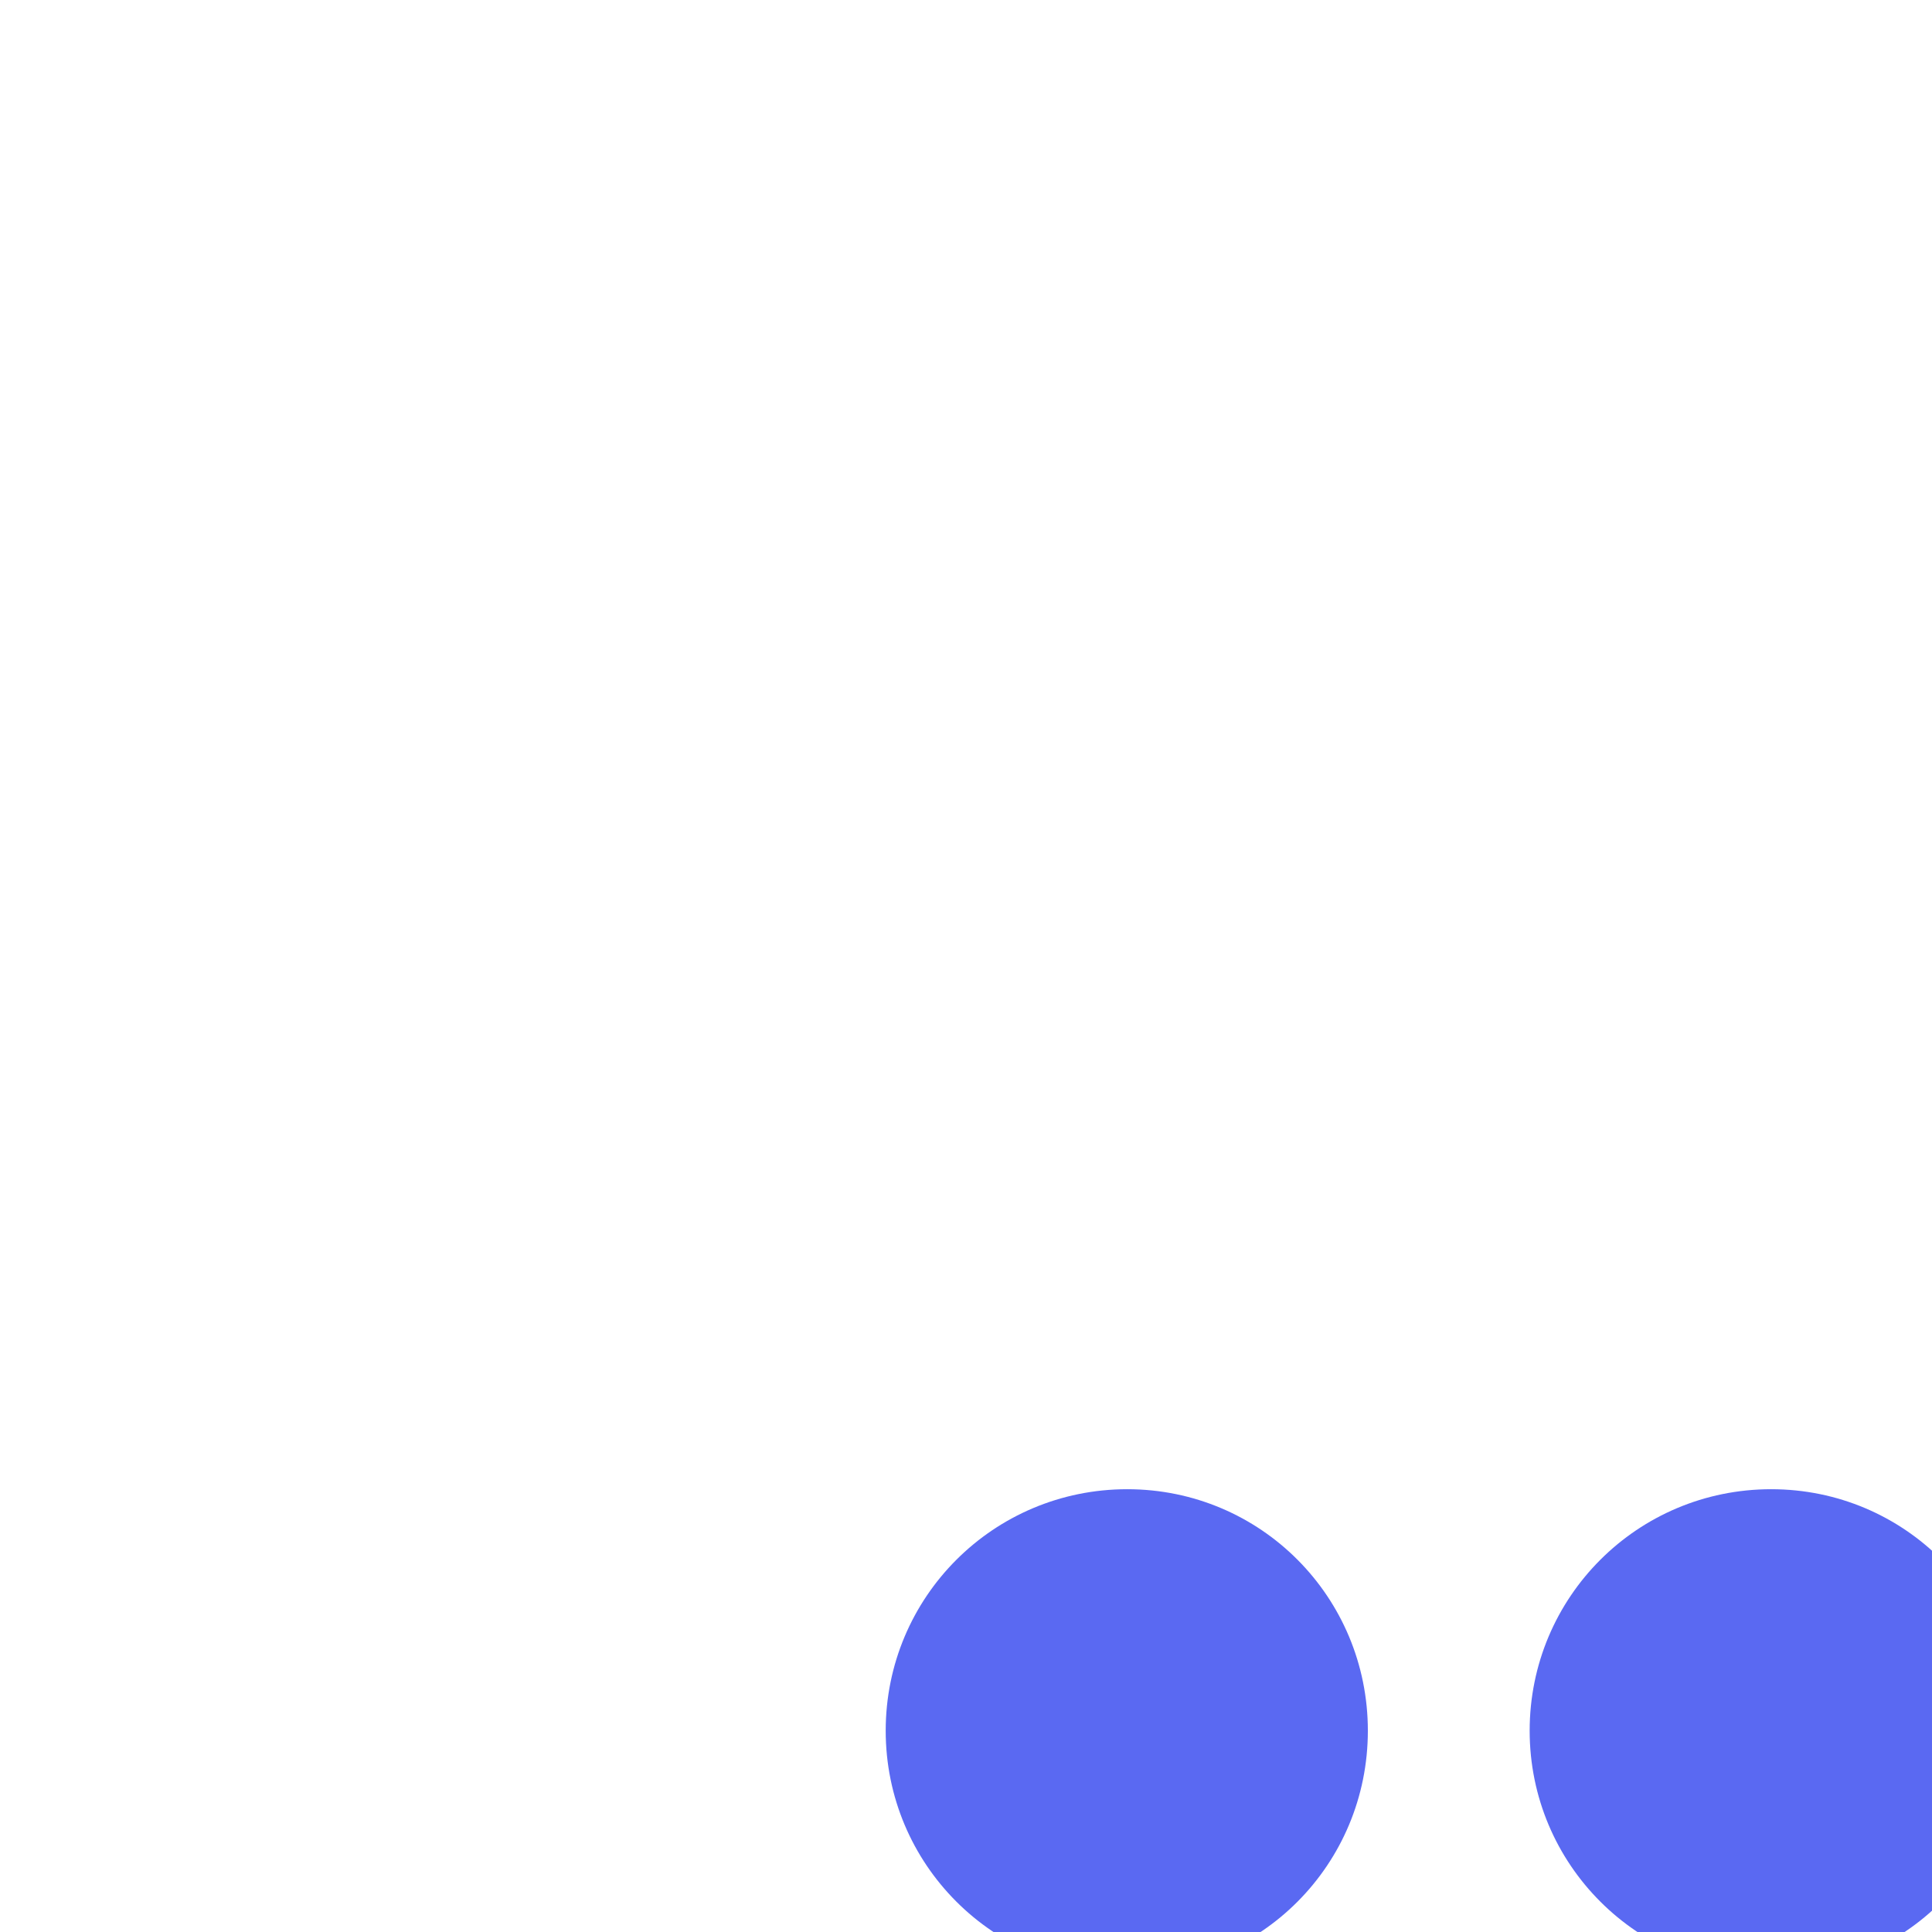 <svg width="16" height="16" viewBox="0 0 16 16" fill="none" xmlns="http://www.w3.org/2000/svg">
<rect width="16" height="16" fill="#C6C6C6"/>
<g id="Pro Learn - Online Courses Landing Page">
<g id="Courses">
<rect width="1440" height="1226" transform="translate(-260 -541)" fill="white"/>
<g id="Card" filter="url(#filter0_d_0_1)">
<rect x="-162" y="-309" width="388" height="437" rx="16" fill="white"/>
<g id="Frame 23">
<g id="Information">
<g id="Frame 19">
<g id="Group 19130">
<path id="Vector" d="M10.668 7.333C11.775 7.333 12.661 6.44 12.661 5.333C12.661 4.226 11.775 3.333 10.668 3.333C9.561 3.333 8.668 4.226 8.668 5.333C8.668 6.44 9.561 7.333 10.668 7.333ZM5.335 7.333C6.441 7.333 7.328 6.44 7.328 5.333C7.328 4.226 6.441 3.333 5.335 3.333C4.228 3.333 3.335 4.226 3.335 5.333C3.335 6.44 4.228 7.333 5.335 7.333ZM5.335 8.666C3.781 8.666 0.668 9.446 0.668 11V12C0.668 12.366 0.968 12.666 1.335 12.666H9.335C9.701 12.666 10.001 12.366 10.001 12V11C10.001 9.446 6.888 8.666 5.335 8.666ZM10.668 8.666C10.475 8.666 10.255 8.68 10.021 8.7C10.035 8.706 10.041 8.72 10.048 8.726C10.808 9.28 11.335 10.02 11.335 11V12C11.335 12.233 11.288 12.46 11.215 12.666H14.668C15.035 12.666 15.335 12.366 15.335 12V11C15.335 9.446 12.221 8.666 10.668 8.666Z" fill="#5A69F2"/>
</g>
</g>
</g>
</g>
</g>
</g>
</g>
<defs>
<filter id="filter0_d_0_1" x="-194" y="-336" width="460" height="509" filterUnits="userSpaceOnUse" color-interpolation-filters="sRGB">
<feFlood flood-opacity="0" result="BackgroundImageFix"/>
<feColorMatrix in="SourceAlpha" type="matrix" values="0 0 0 0 0 0 0 0 0 0 0 0 0 0 0 0 0 0 127 0" result="hardAlpha"/>
<feOffset dx="4" dy="9"/>
<feGaussianBlur stdDeviation="18"/>
<feComposite in2="hardAlpha" operator="out"/>
<feColorMatrix type="matrix" values="0 0 0 0 0 0 0 0 0 0 0 0 0 0 0 0 0 0 0.07 0"/>
<feBlend mode="normal" in2="BackgroundImageFix" result="effect1_dropShadow_0_1"/>
<feBlend mode="normal" in="SourceGraphic" in2="effect1_dropShadow_0_1" result="shape"/>
</filter>
</defs>
</svg>
